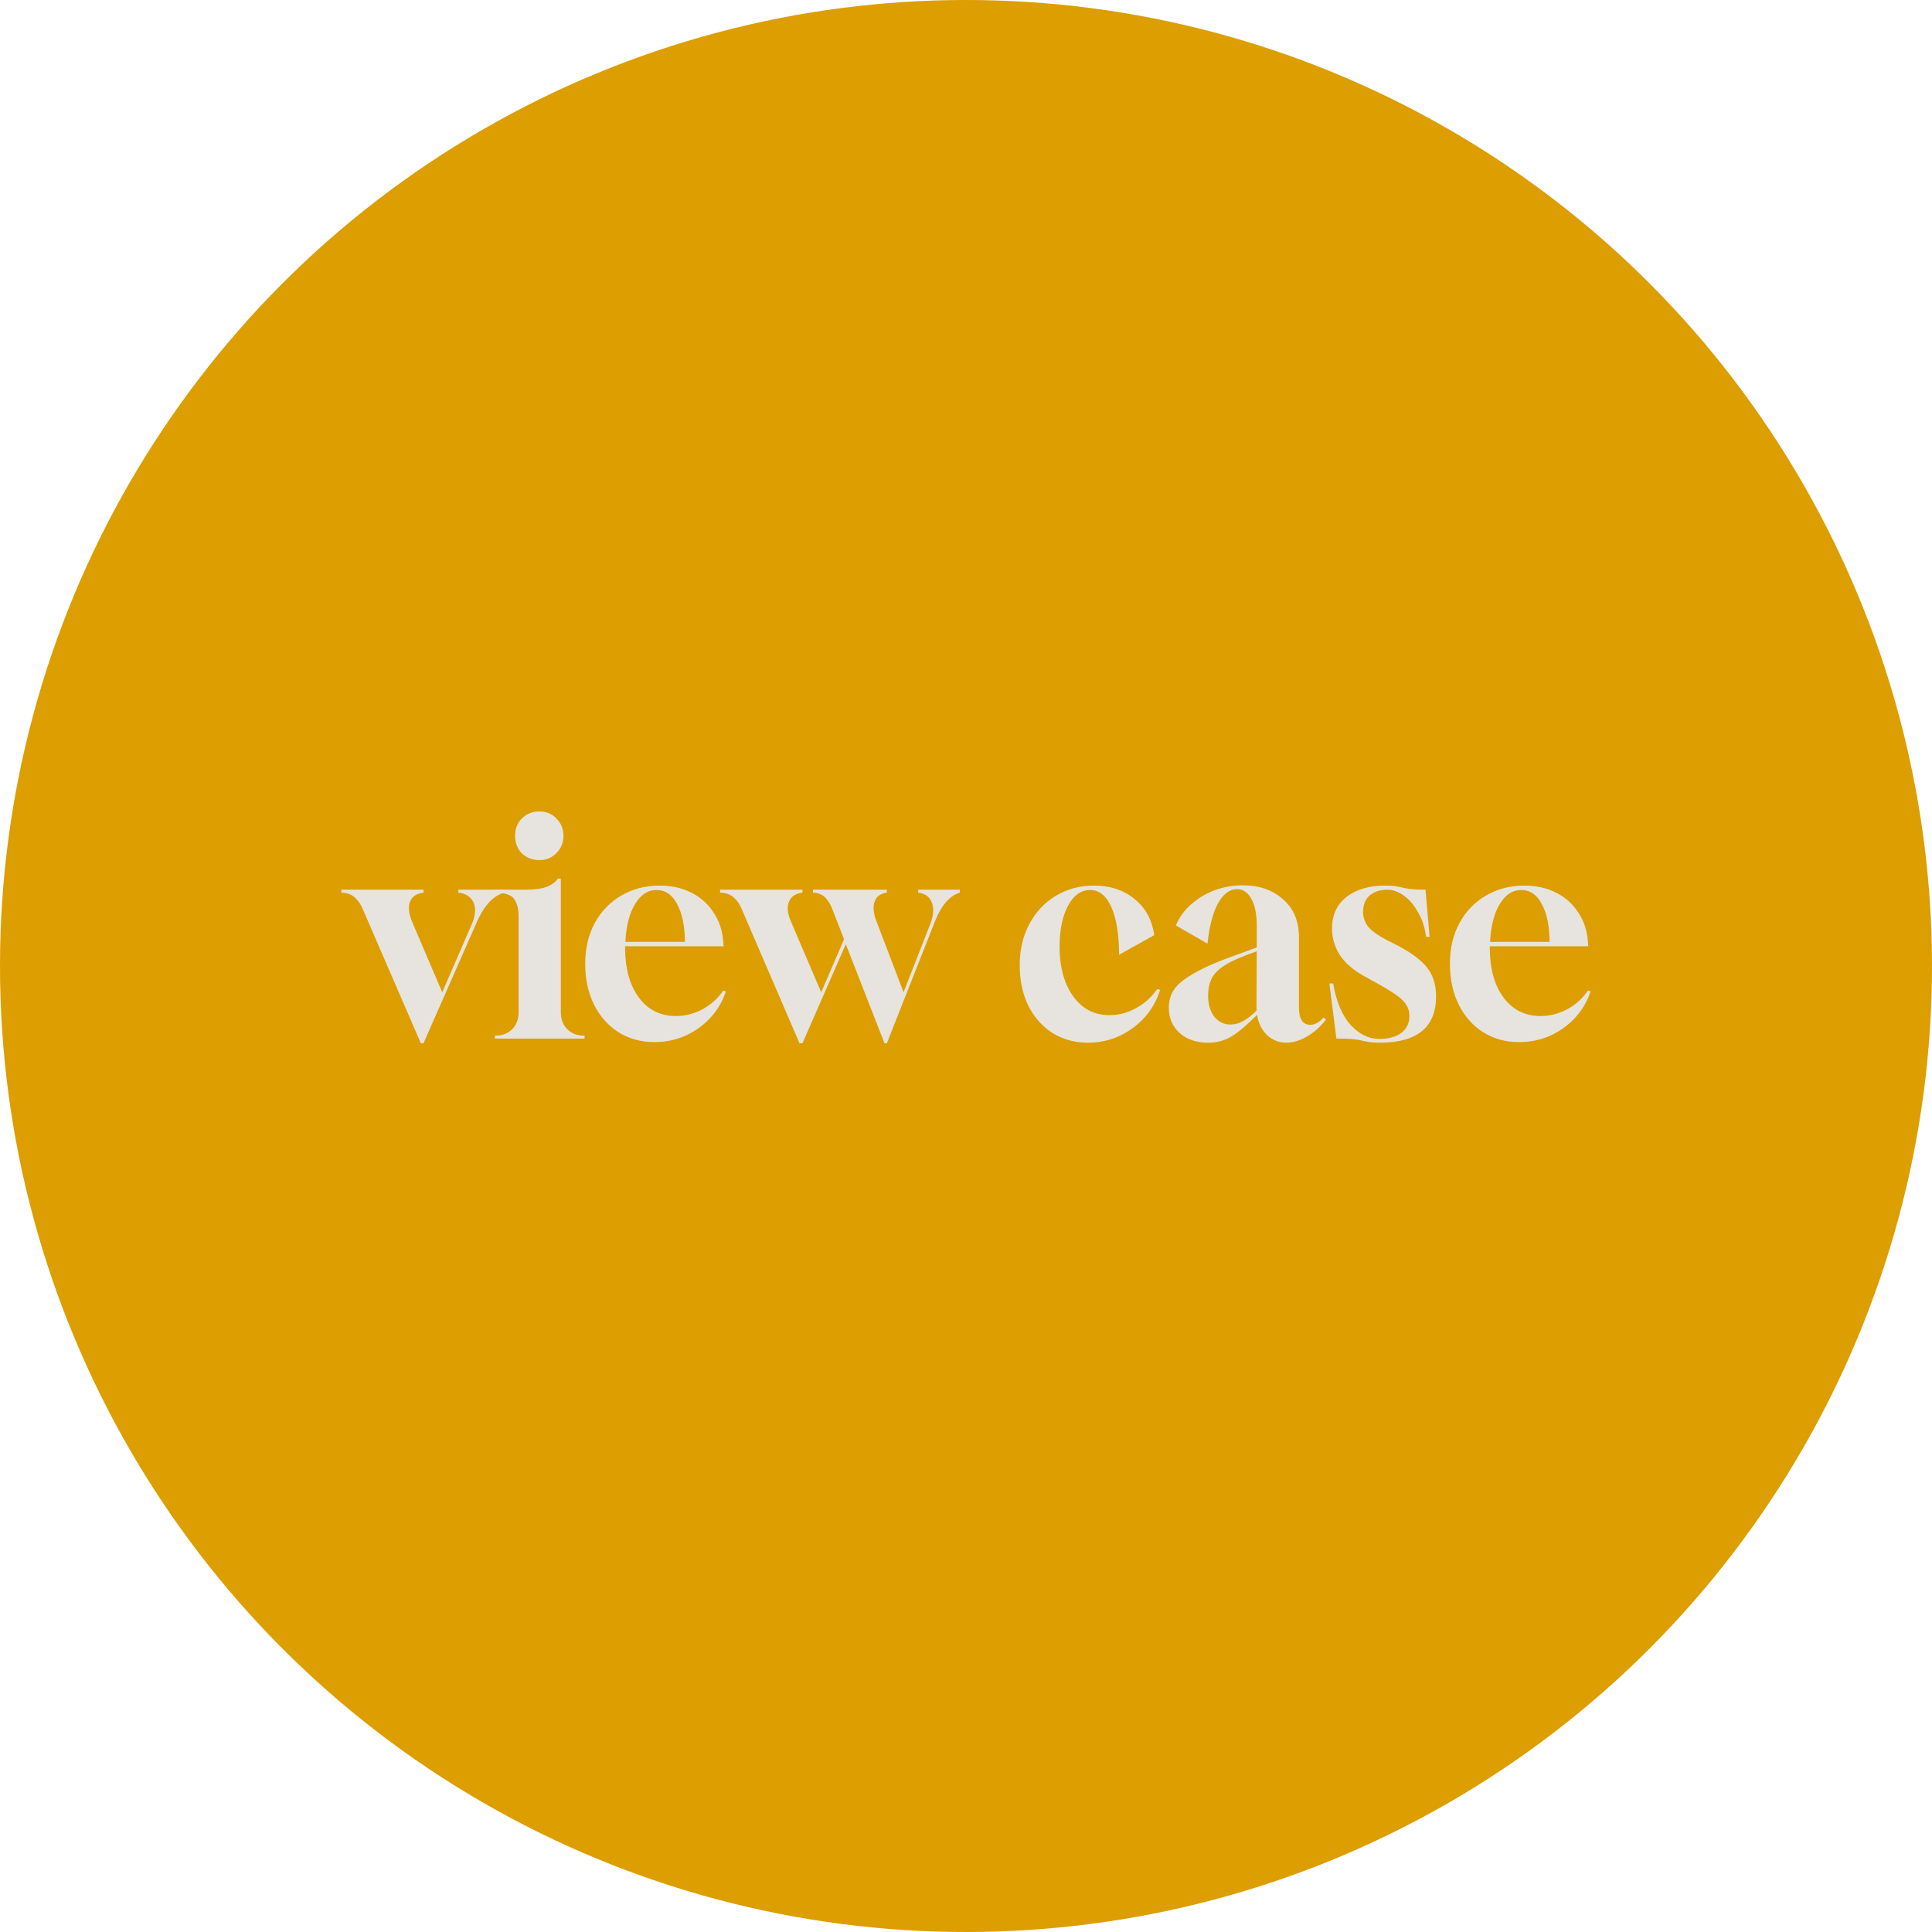 <svg width="100" height="100" viewBox="0 0 100 100" fill="none" xmlns="http://www.w3.org/2000/svg">
<g clip-path="url(#clip0_511_91)">
<circle cx="50" cy="50" r="50" fill="#DC9E00"/>
<path d="M21.782 54L18.763 47.022C18.662 46.789 18.526 46.597 18.354 46.445C18.192 46.293 17.964 46.212 17.671 46.202V46.051H21.919V46.202C21.565 46.243 21.332 46.4 21.221 46.673C21.12 46.946 21.155 47.289 21.327 47.704L22.89 51.36L24.437 47.795C24.538 47.563 24.589 47.335 24.589 47.112C24.589 46.86 24.513 46.652 24.361 46.49C24.21 46.329 23.997 46.233 23.724 46.202V46.051H26.121V46.202C25.858 46.263 25.605 46.415 25.363 46.657C25.12 46.9 24.902 47.234 24.71 47.659L21.919 54H21.782Z" fill="#E7E4DF"/>
<path d="M25.615 53.757V53.606H25.63C25.994 53.606 26.287 53.494 26.51 53.272C26.732 53.049 26.843 52.756 26.843 52.392V47.416C26.843 47.032 26.762 46.733 26.601 46.521C26.449 46.309 26.12 46.202 25.615 46.202V46.051H27.162C27.678 46.051 28.072 45.995 28.345 45.884C28.598 45.772 28.775 45.636 28.876 45.474H29.028V52.392C29.028 52.756 29.139 53.049 29.362 53.272C29.584 53.494 29.878 53.606 30.242 53.606H30.257V53.757H25.615ZM27.921 44.518C27.556 44.518 27.253 44.402 27.01 44.169C26.778 43.927 26.661 43.623 26.661 43.259C26.661 42.895 26.778 42.597 27.01 42.364C27.253 42.121 27.556 42 27.921 42C28.274 42 28.568 42.121 28.8 42.364C29.043 42.607 29.165 42.905 29.165 43.259C29.165 43.613 29.043 43.911 28.8 44.154C28.568 44.397 28.274 44.518 27.921 44.518Z" fill="#E7E4DF"/>
<path d="M33.871 53.939C33.173 53.939 32.551 53.767 32.005 53.423C31.469 53.08 31.049 52.604 30.746 51.998C30.442 51.38 30.291 50.678 30.291 49.889C30.291 49.08 30.457 48.372 30.791 47.765C31.125 47.158 31.58 46.688 32.157 46.354C32.743 46.01 33.406 45.838 34.144 45.838C34.761 45.838 35.307 45.959 35.782 46.202C36.268 46.445 36.652 46.789 36.935 47.234C37.229 47.669 37.395 48.175 37.436 48.751L37.451 48.978H32.354V49.054C32.354 50.126 32.592 50.986 33.067 51.633C33.542 52.27 34.179 52.589 34.978 52.589C35.464 52.589 35.924 52.473 36.359 52.24C36.804 51.998 37.163 51.674 37.436 51.269L37.572 51.315C37.401 51.831 37.133 52.286 36.769 52.68C36.404 53.075 35.974 53.383 35.479 53.606C34.983 53.828 34.447 53.939 33.871 53.939ZM32.369 48.751H35.449C35.449 47.952 35.317 47.305 35.054 46.809C34.801 46.313 34.442 46.066 33.977 46.066C33.532 46.066 33.163 46.309 32.87 46.794C32.576 47.279 32.409 47.932 32.369 48.751Z" fill="#E7E4DF"/>
<path d="M41.382 54L38.378 47.022C38.277 46.779 38.141 46.587 37.969 46.445C37.797 46.293 37.564 46.212 37.271 46.202V46.051H41.534V46.202C41.18 46.243 40.947 46.4 40.836 46.673C40.725 46.946 40.76 47.289 40.942 47.704L42.505 51.36L43.688 48.614L43.066 47.022C42.975 46.789 42.854 46.597 42.702 46.445C42.55 46.293 42.343 46.212 42.08 46.202V46.051H45.903V46.202C45.579 46.243 45.367 46.4 45.266 46.673C45.175 46.946 45.21 47.289 45.372 47.704L46.768 51.36L48.163 47.795C48.214 47.664 48.249 47.542 48.27 47.431C48.29 47.32 48.3 47.214 48.3 47.112C48.3 46.86 48.234 46.652 48.103 46.49C47.971 46.329 47.779 46.233 47.526 46.202V46.051H49.68V46.202C49.448 46.263 49.22 46.415 48.998 46.657C48.775 46.9 48.578 47.234 48.406 47.659L45.903 54H45.782L43.779 48.872L41.534 54H41.382Z" fill="#E7E4DF"/>
<path d="M56.315 53.97C55.627 53.97 55.015 53.803 54.479 53.469C53.943 53.125 53.523 52.65 53.22 52.043C52.927 51.436 52.78 50.743 52.78 49.965C52.78 49.156 52.947 48.443 53.281 47.825C53.614 47.199 54.069 46.713 54.646 46.369C55.233 46.015 55.89 45.838 56.618 45.838C57.468 45.838 58.171 46.071 58.727 46.536C59.293 46.991 59.632 47.613 59.743 48.402L57.923 49.419C57.923 48.387 57.791 47.568 57.528 46.961C57.265 46.364 56.896 46.066 56.421 46.066C56.097 46.066 55.814 46.197 55.571 46.46C55.339 46.723 55.157 47.077 55.025 47.522C54.904 47.967 54.843 48.463 54.843 49.009C54.843 49.707 54.949 50.324 55.162 50.86C55.374 51.386 55.672 51.8 56.057 52.104C56.441 52.397 56.896 52.544 57.422 52.544C57.908 52.544 58.368 52.422 58.803 52.179C59.248 51.937 59.612 51.608 59.895 51.193L60.047 51.239C59.875 51.785 59.602 52.266 59.227 52.68C58.853 53.085 58.413 53.403 57.908 53.636C57.412 53.858 56.881 53.97 56.315 53.97Z" fill="#E7E4DF"/>
<path d="M62.546 53.97C61.929 53.97 61.433 53.803 61.059 53.469C60.685 53.135 60.498 52.695 60.498 52.149C60.498 51.917 60.538 51.699 60.619 51.497C60.7 51.284 60.852 51.077 61.074 50.875C61.307 50.673 61.626 50.465 62.03 50.253C62.435 50.03 62.971 49.798 63.638 49.555L65.049 49.039V47.901C65.049 47.325 64.958 46.87 64.776 46.536C64.594 46.192 64.341 46.02 64.017 46.02C63.633 46.03 63.304 46.283 63.031 46.779C62.768 47.274 62.591 47.962 62.5 48.842L60.862 47.901C61.034 47.487 61.297 47.123 61.651 46.809C62.005 46.496 62.409 46.253 62.864 46.081C63.33 45.909 63.815 45.823 64.321 45.823C65.181 45.823 65.878 46.066 66.414 46.551C66.961 47.026 67.234 47.679 67.234 48.508V52.164C67.234 52.751 67.431 53.044 67.825 53.044C68.058 53.044 68.285 52.918 68.508 52.665L68.629 52.771C68.366 53.125 68.048 53.413 67.674 53.636C67.299 53.858 66.935 53.97 66.581 53.97C66.197 53.97 65.863 53.838 65.58 53.575C65.307 53.312 65.135 52.963 65.064 52.528C64.569 53.034 64.134 53.403 63.76 53.636C63.395 53.858 62.991 53.97 62.546 53.97ZM63.684 53.029C63.906 53.029 64.119 52.974 64.321 52.862C64.533 52.751 64.771 52.569 65.034 52.316L65.049 49.236L64.442 49.464C63.926 49.656 63.532 49.853 63.259 50.056C62.986 50.248 62.794 50.465 62.682 50.708C62.581 50.951 62.531 51.229 62.531 51.542C62.531 51.977 62.637 52.336 62.849 52.62C63.072 52.892 63.35 53.029 63.684 53.029Z" fill="#E7E4DF"/>
<path d="M71.478 53.97C71.215 53.97 71.018 53.959 70.886 53.939C70.755 53.919 70.629 53.894 70.507 53.864C70.396 53.833 70.244 53.808 70.052 53.788C69.86 53.767 69.567 53.757 69.172 53.757L68.808 50.905H69.005C69.167 51.856 69.471 52.574 69.916 53.059C70.361 53.535 70.846 53.772 71.372 53.772C71.888 53.772 72.277 53.666 72.54 53.454C72.813 53.242 72.95 52.953 72.95 52.589C72.95 52.356 72.889 52.154 72.768 51.982C72.656 51.8 72.459 51.618 72.176 51.436C71.893 51.244 71.508 51.016 71.023 50.754L70.583 50.511C70.027 50.197 69.612 49.833 69.339 49.419C69.076 48.994 68.945 48.539 68.945 48.053C68.945 47.365 69.192 46.824 69.688 46.43C70.194 46.035 70.866 45.838 71.706 45.838C71.918 45.838 72.09 45.848 72.222 45.868C72.353 45.889 72.479 45.914 72.601 45.944C72.722 45.975 72.874 46 73.056 46.02C73.238 46.041 73.481 46.051 73.784 46.051L73.996 48.493H73.814C73.754 48.018 73.617 47.598 73.405 47.234C73.203 46.86 72.96 46.571 72.677 46.369C72.393 46.157 72.105 46.051 71.812 46.051C71.428 46.051 71.119 46.152 70.886 46.354C70.664 46.556 70.553 46.839 70.553 47.203C70.553 47.477 70.639 47.73 70.811 47.962C70.993 48.185 71.337 48.427 71.842 48.69L72.297 48.918C73.005 49.282 73.521 49.661 73.845 50.056C74.168 50.45 74.33 50.956 74.33 51.573C74.33 53.15 73.379 53.949 71.478 53.97Z" fill="#E7E4DF"/>
<path d="M78.627 53.939C77.93 53.939 77.308 53.767 76.761 53.423C76.225 53.08 75.806 52.604 75.502 51.998C75.199 51.38 75.047 50.678 75.047 49.889C75.047 49.08 75.214 48.372 75.548 47.765C75.881 47.158 76.337 46.688 76.913 46.354C77.5 46.01 78.162 45.838 78.9 45.838C79.517 45.838 80.064 45.959 80.539 46.202C81.024 46.445 81.409 46.789 81.692 47.234C81.985 47.669 82.152 48.175 82.192 48.751L82.208 48.978H77.11V49.054C77.11 50.126 77.348 50.986 77.823 51.633C78.299 52.27 78.936 52.589 79.735 52.589C80.22 52.589 80.68 52.473 81.115 52.24C81.56 51.998 81.919 51.674 82.192 51.269L82.329 51.315C82.157 51.831 81.889 52.286 81.525 52.68C81.161 53.075 80.731 53.383 80.235 53.606C79.74 53.828 79.204 53.939 78.627 53.939ZM77.125 48.751H80.205C80.205 47.952 80.074 47.305 79.811 46.809C79.558 46.313 79.199 46.066 78.734 46.066C78.288 46.066 77.919 46.309 77.626 46.794C77.333 47.279 77.166 47.932 77.125 48.751Z" fill="#E7E4DF"/>
</g>
<defs>
<clipPath id="clip0_511_91">
<rect width="100" height="100" fill="white"/>
</clipPath>
</defs>
</svg>
